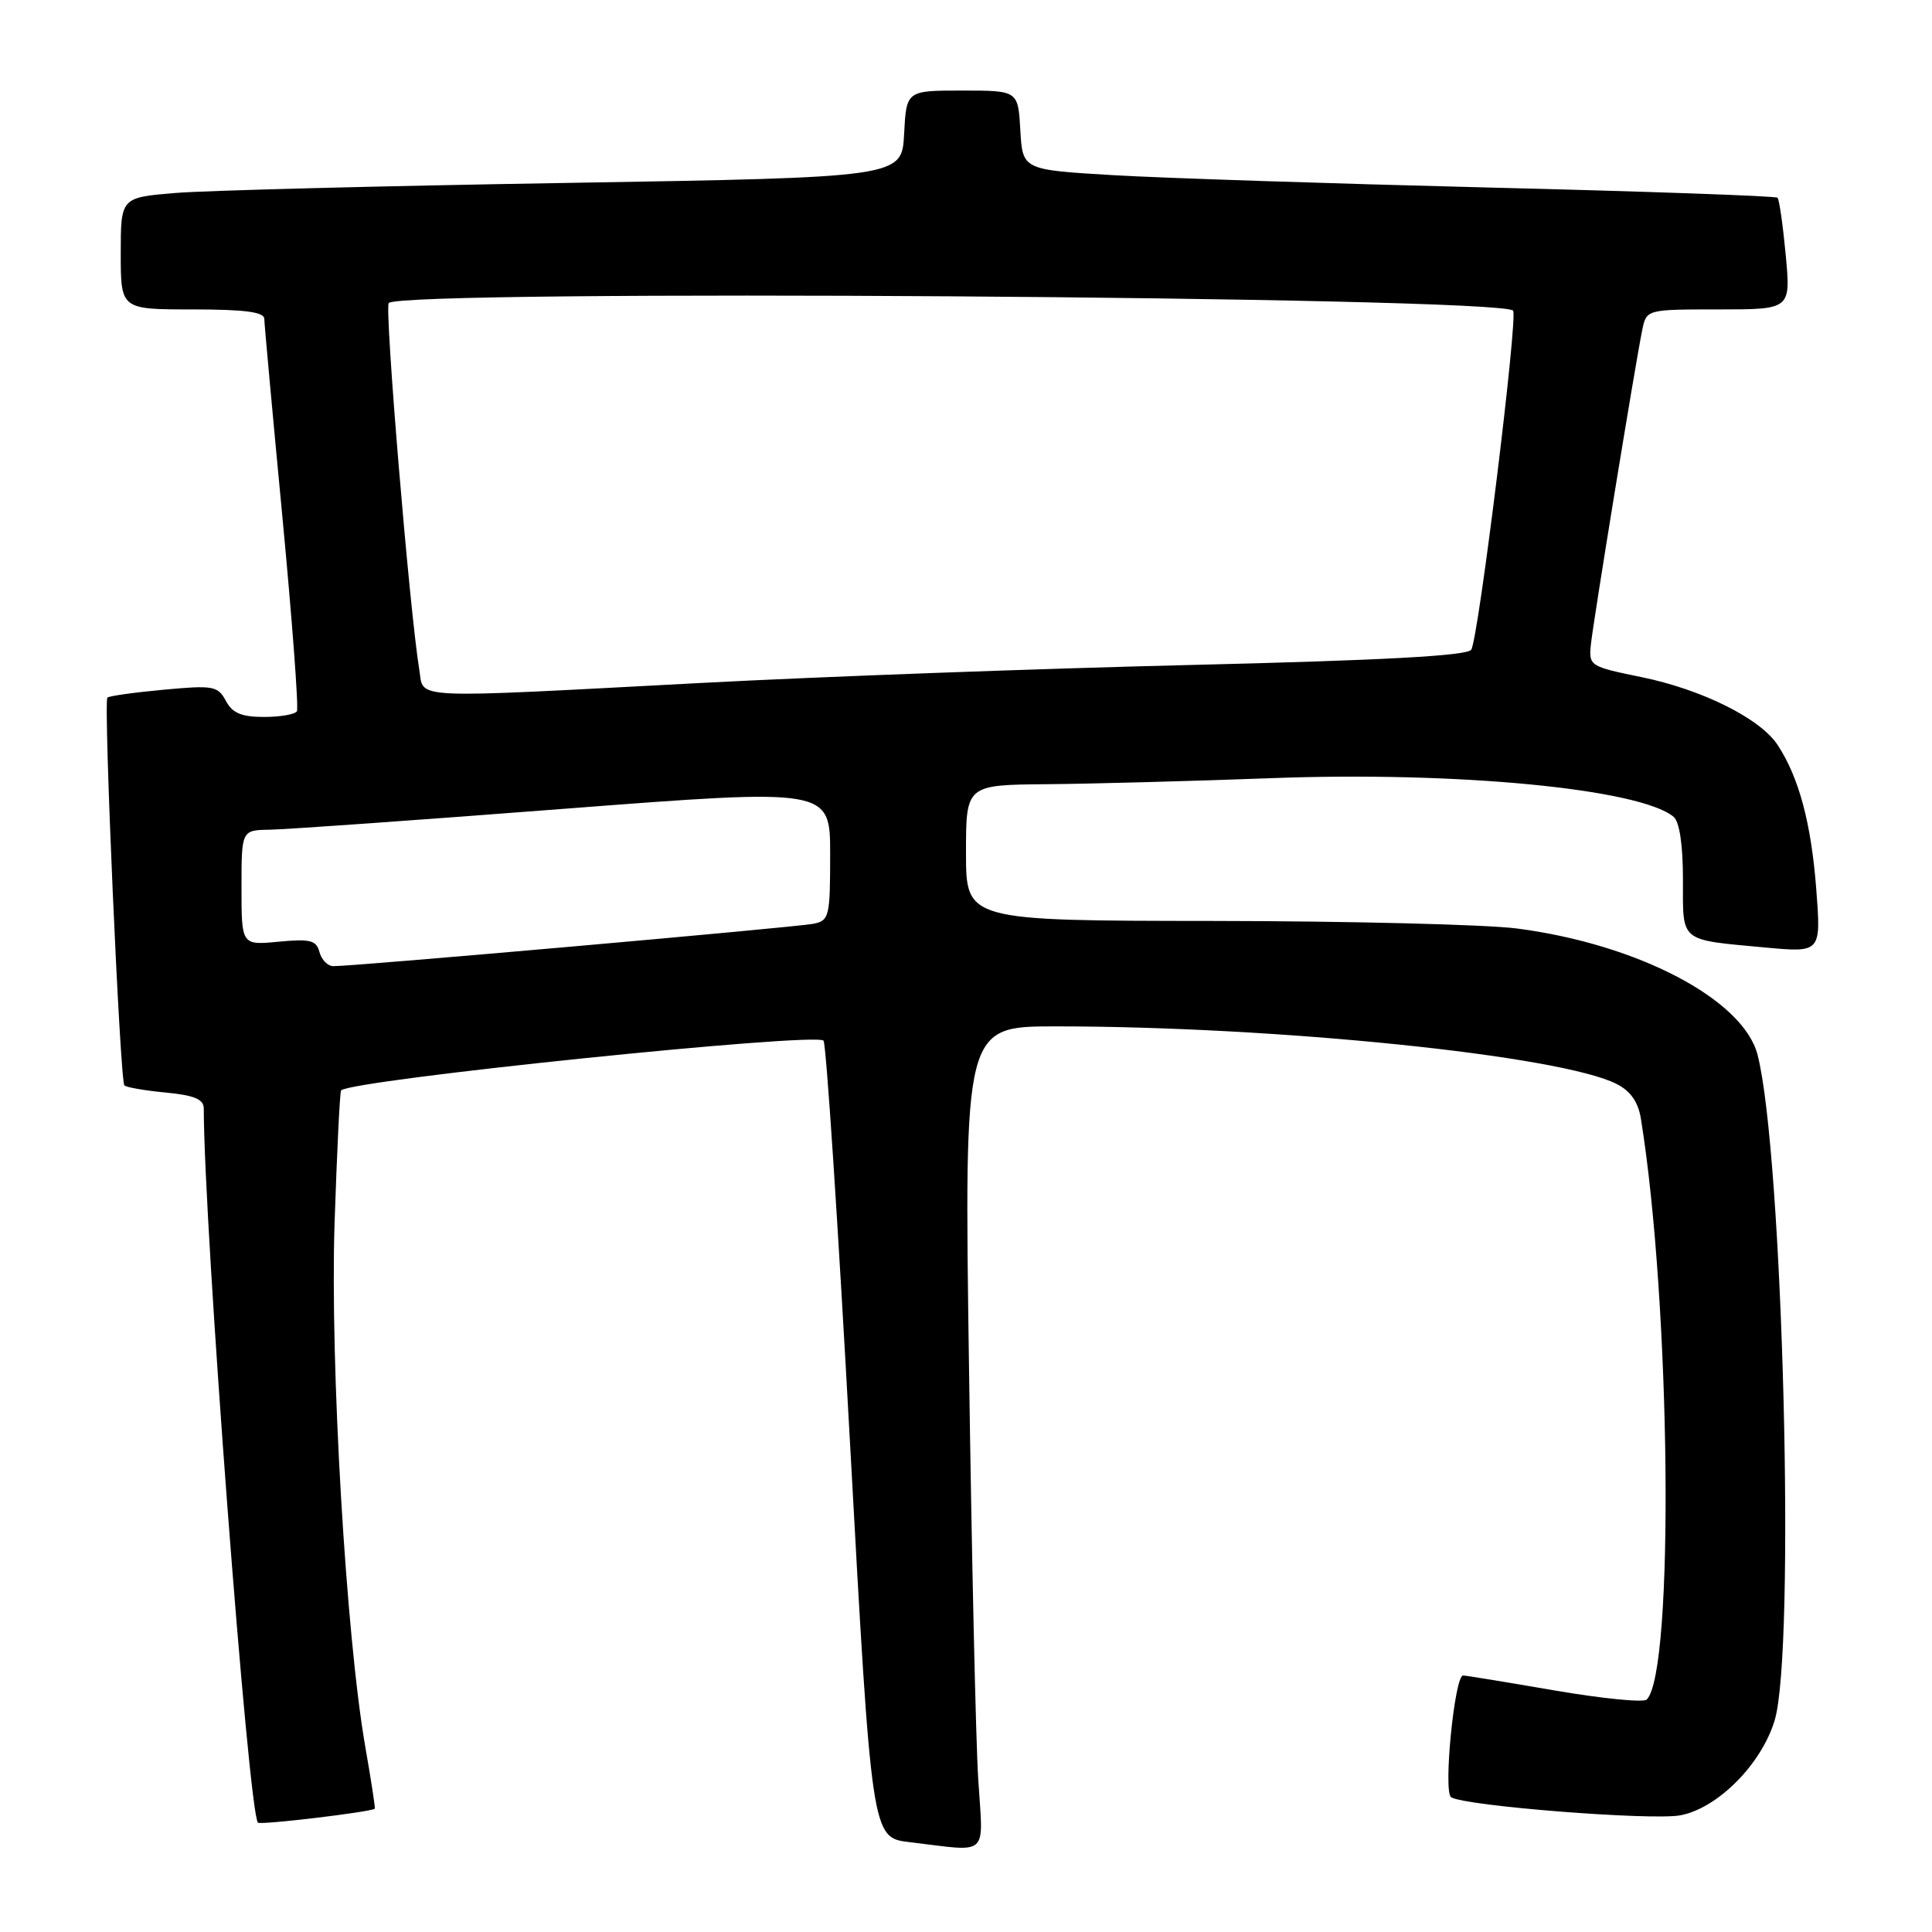 <?xml version="1.0" encoding="UTF-8" standalone="no"?>
<!DOCTYPE svg PUBLIC "-//W3C//DTD SVG 1.1//EN" "http://www.w3.org/Graphics/SVG/1.1/DTD/svg11.dtd" >
<svg xmlns="http://www.w3.org/2000/svg" xmlns:xlink="http://www.w3.org/1999/xlink" version="1.1" viewBox="0 0 256 256">
 <g >
 <path fill="currentColor"
d=" M 129.62 235.75 C 129.30 230.66 128.75 206.14 128.40 181.25 C 127.75 136.00 127.75 136.00 139.88 136.00 C 169.23 136.00 206.76 139.85 214.21 143.63 C 216.06 144.57 217.08 146.03 217.43 148.25 C 221.40 172.80 221.88 221.52 218.20 225.20 C 217.78 225.62 212.28 225.07 205.97 223.99 C 199.66 222.90 194.22 222.01 193.87 222.01 C 192.74 221.99 191.21 237.44 192.28 238.14 C 194.05 239.30 218.83 241.25 222.65 240.54 C 227.60 239.61 233.40 233.77 235.15 227.96 C 237.94 218.74 236.25 152.89 232.89 139.78 C 231.01 132.45 217.05 125.11 201.00 123.03 C 196.88 122.50 178.76 122.05 160.75 122.03 C 128.00 122.00 128.00 122.00 128.00 113.00 C 128.00 104.00 128.00 104.00 138.75 103.91 C 144.66 103.86 158.05 103.50 168.50 103.11 C 193.02 102.19 217.23 104.51 221.75 108.22 C 222.54 108.87 223.00 111.92 223.00 116.56 C 223.00 124.95 222.43 124.48 233.91 125.55 C 241.31 126.23 241.31 126.23 240.66 117.76 C 239.99 109.08 238.37 103.01 235.55 98.72 C 233.25 95.21 225.55 91.37 217.50 89.72 C 210.65 88.32 210.51 88.23 210.80 85.40 C 211.13 82.26 216.68 48.25 217.60 43.75 C 218.16 41.00 218.16 41.00 227.72 41.00 C 237.29 41.00 237.29 41.00 236.62 33.81 C 236.25 29.85 235.76 26.43 235.53 26.20 C 235.31 25.97 218.10 25.36 197.31 24.85 C 176.51 24.33 154.10 23.60 147.50 23.21 C 135.50 22.50 135.50 22.50 135.20 17.25 C 134.90 12.00 134.90 12.00 127.50 12.00 C 120.10 12.00 120.10 12.00 119.80 17.75 C 119.50 23.50 119.50 23.50 75.00 24.24 C 50.52 24.64 27.24 25.24 23.25 25.57 C 16.00 26.17 16.00 26.17 16.00 33.59 C 16.00 41.00 16.00 41.00 25.50 41.00 C 32.42 41.00 35.01 41.34 35.02 42.25 C 35.03 42.94 36.11 54.75 37.42 68.50 C 38.72 82.25 39.59 93.84 39.34 94.25 C 39.09 94.66 37.12 95.00 34.98 95.00 C 32.01 95.00 30.79 94.49 29.93 92.87 C 28.87 90.89 28.26 90.78 21.70 91.39 C 17.81 91.75 14.44 92.22 14.23 92.44 C 13.69 92.98 15.90 143.23 16.48 143.82 C 16.74 144.08 19.22 144.51 21.98 144.77 C 25.75 145.13 27.00 145.66 27.00 146.88 C 27.02 162.45 32.92 240.25 34.18 241.51 C 34.52 241.85 49.25 240.09 49.66 239.66 C 49.74 239.57 49.18 235.90 48.41 231.50 C 45.85 216.88 43.73 180.75 44.33 162.13 C 44.65 152.58 45.03 144.64 45.20 144.48 C 46.67 143.08 107.97 136.76 109.12 137.89 C 109.47 138.23 111.04 162.12 112.62 191.00 C 115.50 243.50 115.50 243.50 120.50 244.09 C 131.25 245.37 130.28 246.26 129.62 235.75 Z  M 42.33 126.15 C 41.92 124.59 41.10 124.38 36.92 124.78 C 32.00 125.25 32.00 125.25 32.00 117.63 C 32.00 110.00 32.00 110.00 35.75 109.94 C 37.81 109.91 55.36 108.67 74.75 107.17 C 110.00 104.46 110.00 104.46 110.00 113.21 C 110.00 121.49 109.88 121.99 107.75 122.41 C 105.45 122.87 46.58 128.07 44.16 128.02 C 43.42 128.01 42.60 127.17 42.33 126.15 Z  M 55.56 88.75 C 54.27 80.93 50.93 40.74 51.51 40.15 C 53.35 38.31 198.63 39.29 200.49 41.16 C 201.18 41.85 195.92 84.52 194.95 86.09 C 194.45 86.89 183.27 87.50 157.87 88.11 C 137.87 88.59 108.68 89.66 93.00 90.49 C 53.60 92.57 56.20 92.69 55.56 88.75 Z "/>
</g>
</svg>